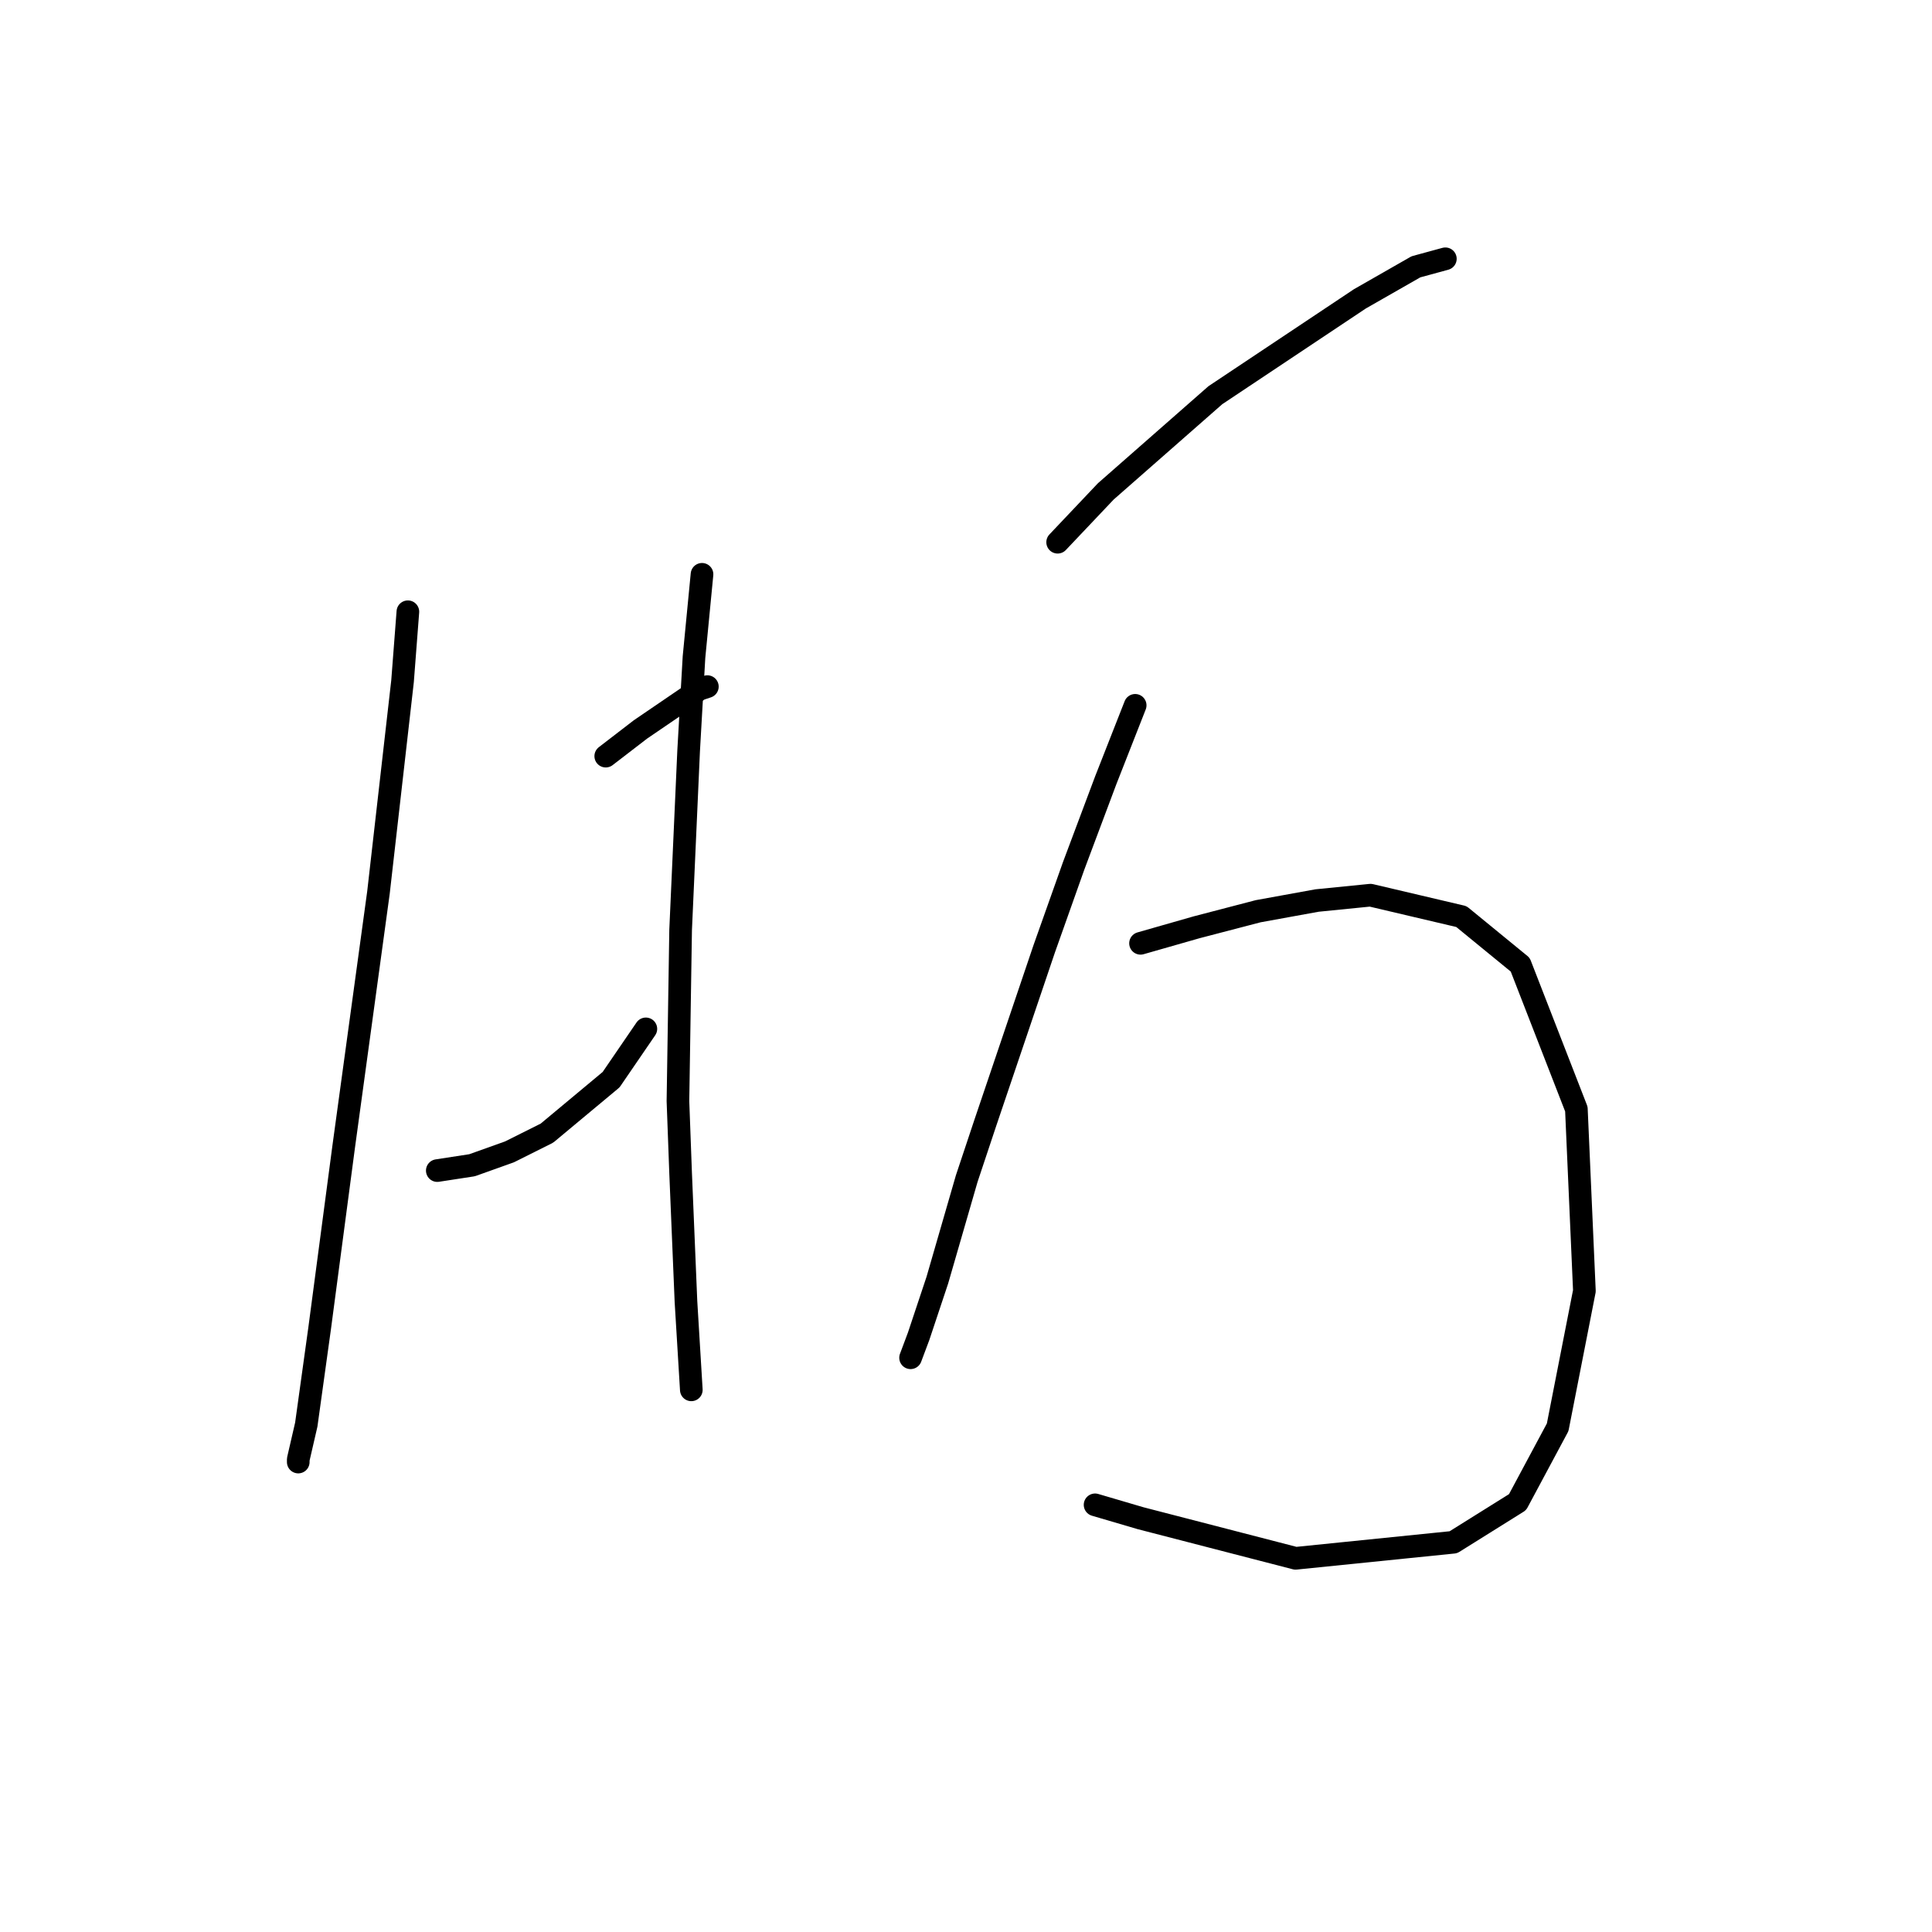 <?xml version="1.0" standalone="no"?>
    <svg width="256" height="256" xmlns="http://www.w3.org/2000/svg" version="1.1">
    <polyline stroke="black" stroke-width="3" stroke-linecap="round" fill="transparent" stroke-linejoin="round" points="54.046 81.06 53.338 90.272 50.149 118.262 45.543 151.921 42.354 176.013 40.583 188.768 39.52 193.374 39.52 193.729 39.52 193.729 " />
        <polyline stroke="black" stroke-width="3" stroke-linecap="round" fill="transparent" stroke-linejoin="round" points="80.265 100.192 84.871 96.649 92.666 91.335 93.729 90.98 93.729 90.98 " />
        <polyline stroke="black" stroke-width="3" stroke-linecap="round" fill="transparent" stroke-linejoin="round" points="57.944 155.109 62.55 154.401 67.51 152.629 72.47 150.149 80.974 143.063 85.58 136.331 85.58 136.331 " />
        <polyline stroke="black" stroke-width="3" stroke-linecap="round" fill="transparent" stroke-linejoin="round" points="93.02 76.099 91.957 87.083 91.248 99.484 90.186 123.222 89.831 145.898 90.186 155.464 90.894 172.47 91.603 184.162 91.603 184.162 " />
        <polyline stroke="black" stroke-width="3" stroke-linecap="round" fill="transparent" stroke-linejoin="round" points="140.143 71.848 146.52 65.116 161.047 52.361 180.179 39.606 187.619 35.354 191.517 34.291 191.517 34.291 " />
        <polyline stroke="black" stroke-width="3" stroke-linecap="round" fill="transparent" stroke-linejoin="round" points="150.417 93.46 146.52 103.381 142.268 114.719 138.371 125.702 130.576 148.732 128.096 156.172 124.199 169.636 121.719 177.076 120.656 179.911 120.656 179.911 " />
        <polyline stroke="black" stroke-width="3" stroke-linecap="round" fill="transparent" stroke-linejoin="round" points="151.126 124.994 158.566 122.868 166.715 120.742 174.51 119.325 181.596 118.616 193.643 121.45 201.437 127.828 208.878 146.96 209.941 171.053 206.398 189.123 201.083 199.043 192.58 204.358 171.676 206.484 151.126 201.169 145.103 199.398 145.103 199.398 " />
        </svg>